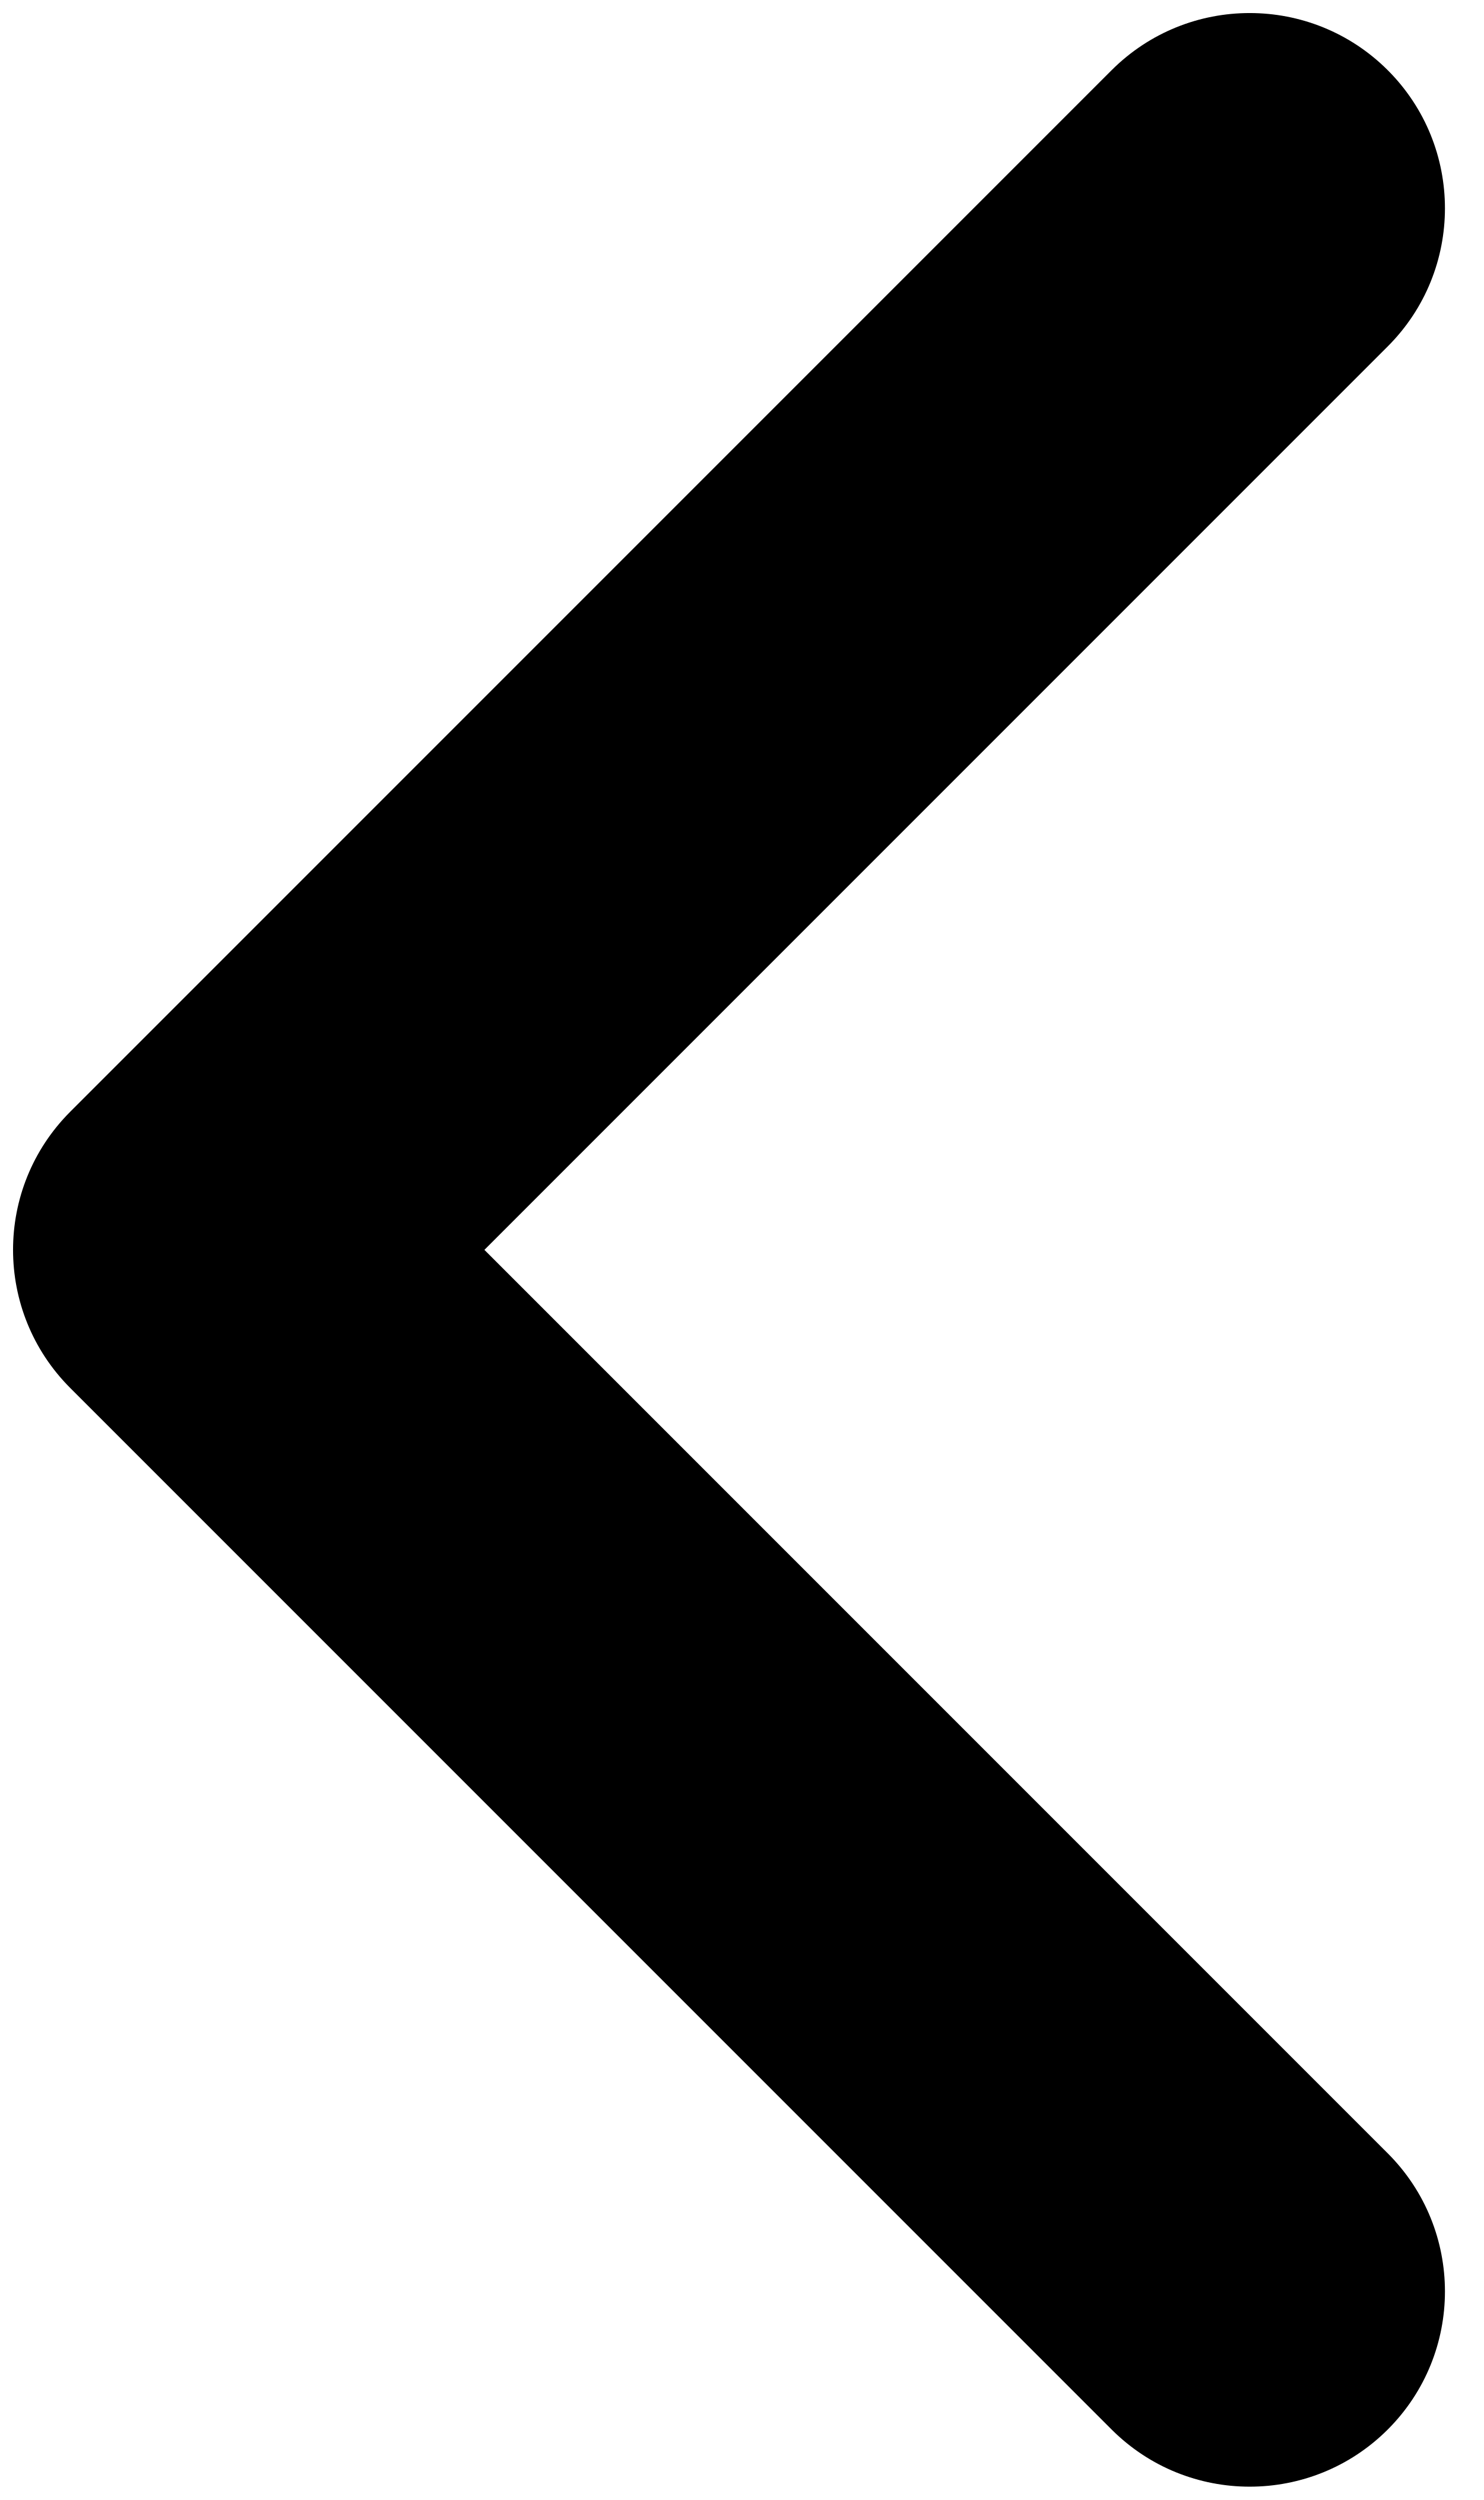 <svg width="19" height="32" viewBox="0 0 19 32" fill="none" xmlns="http://www.w3.org/2000/svg">
<path fill-rule="evenodd" clip-rule="evenodd" d="M17.768 31.101C16.791 32.077 15.209 32.077 14.232 31.101L0.899 17.768C-0.077 16.791 -0.077 15.209 0.899 14.232L14.232 0.899C15.209 -0.077 16.791 -0.077 17.768 0.899C18.744 1.875 18.744 3.458 17.768 4.434L6.202 16L17.768 27.566C18.744 28.542 18.744 30.125 17.768 31.101Z" fill="black"/>
</svg>
